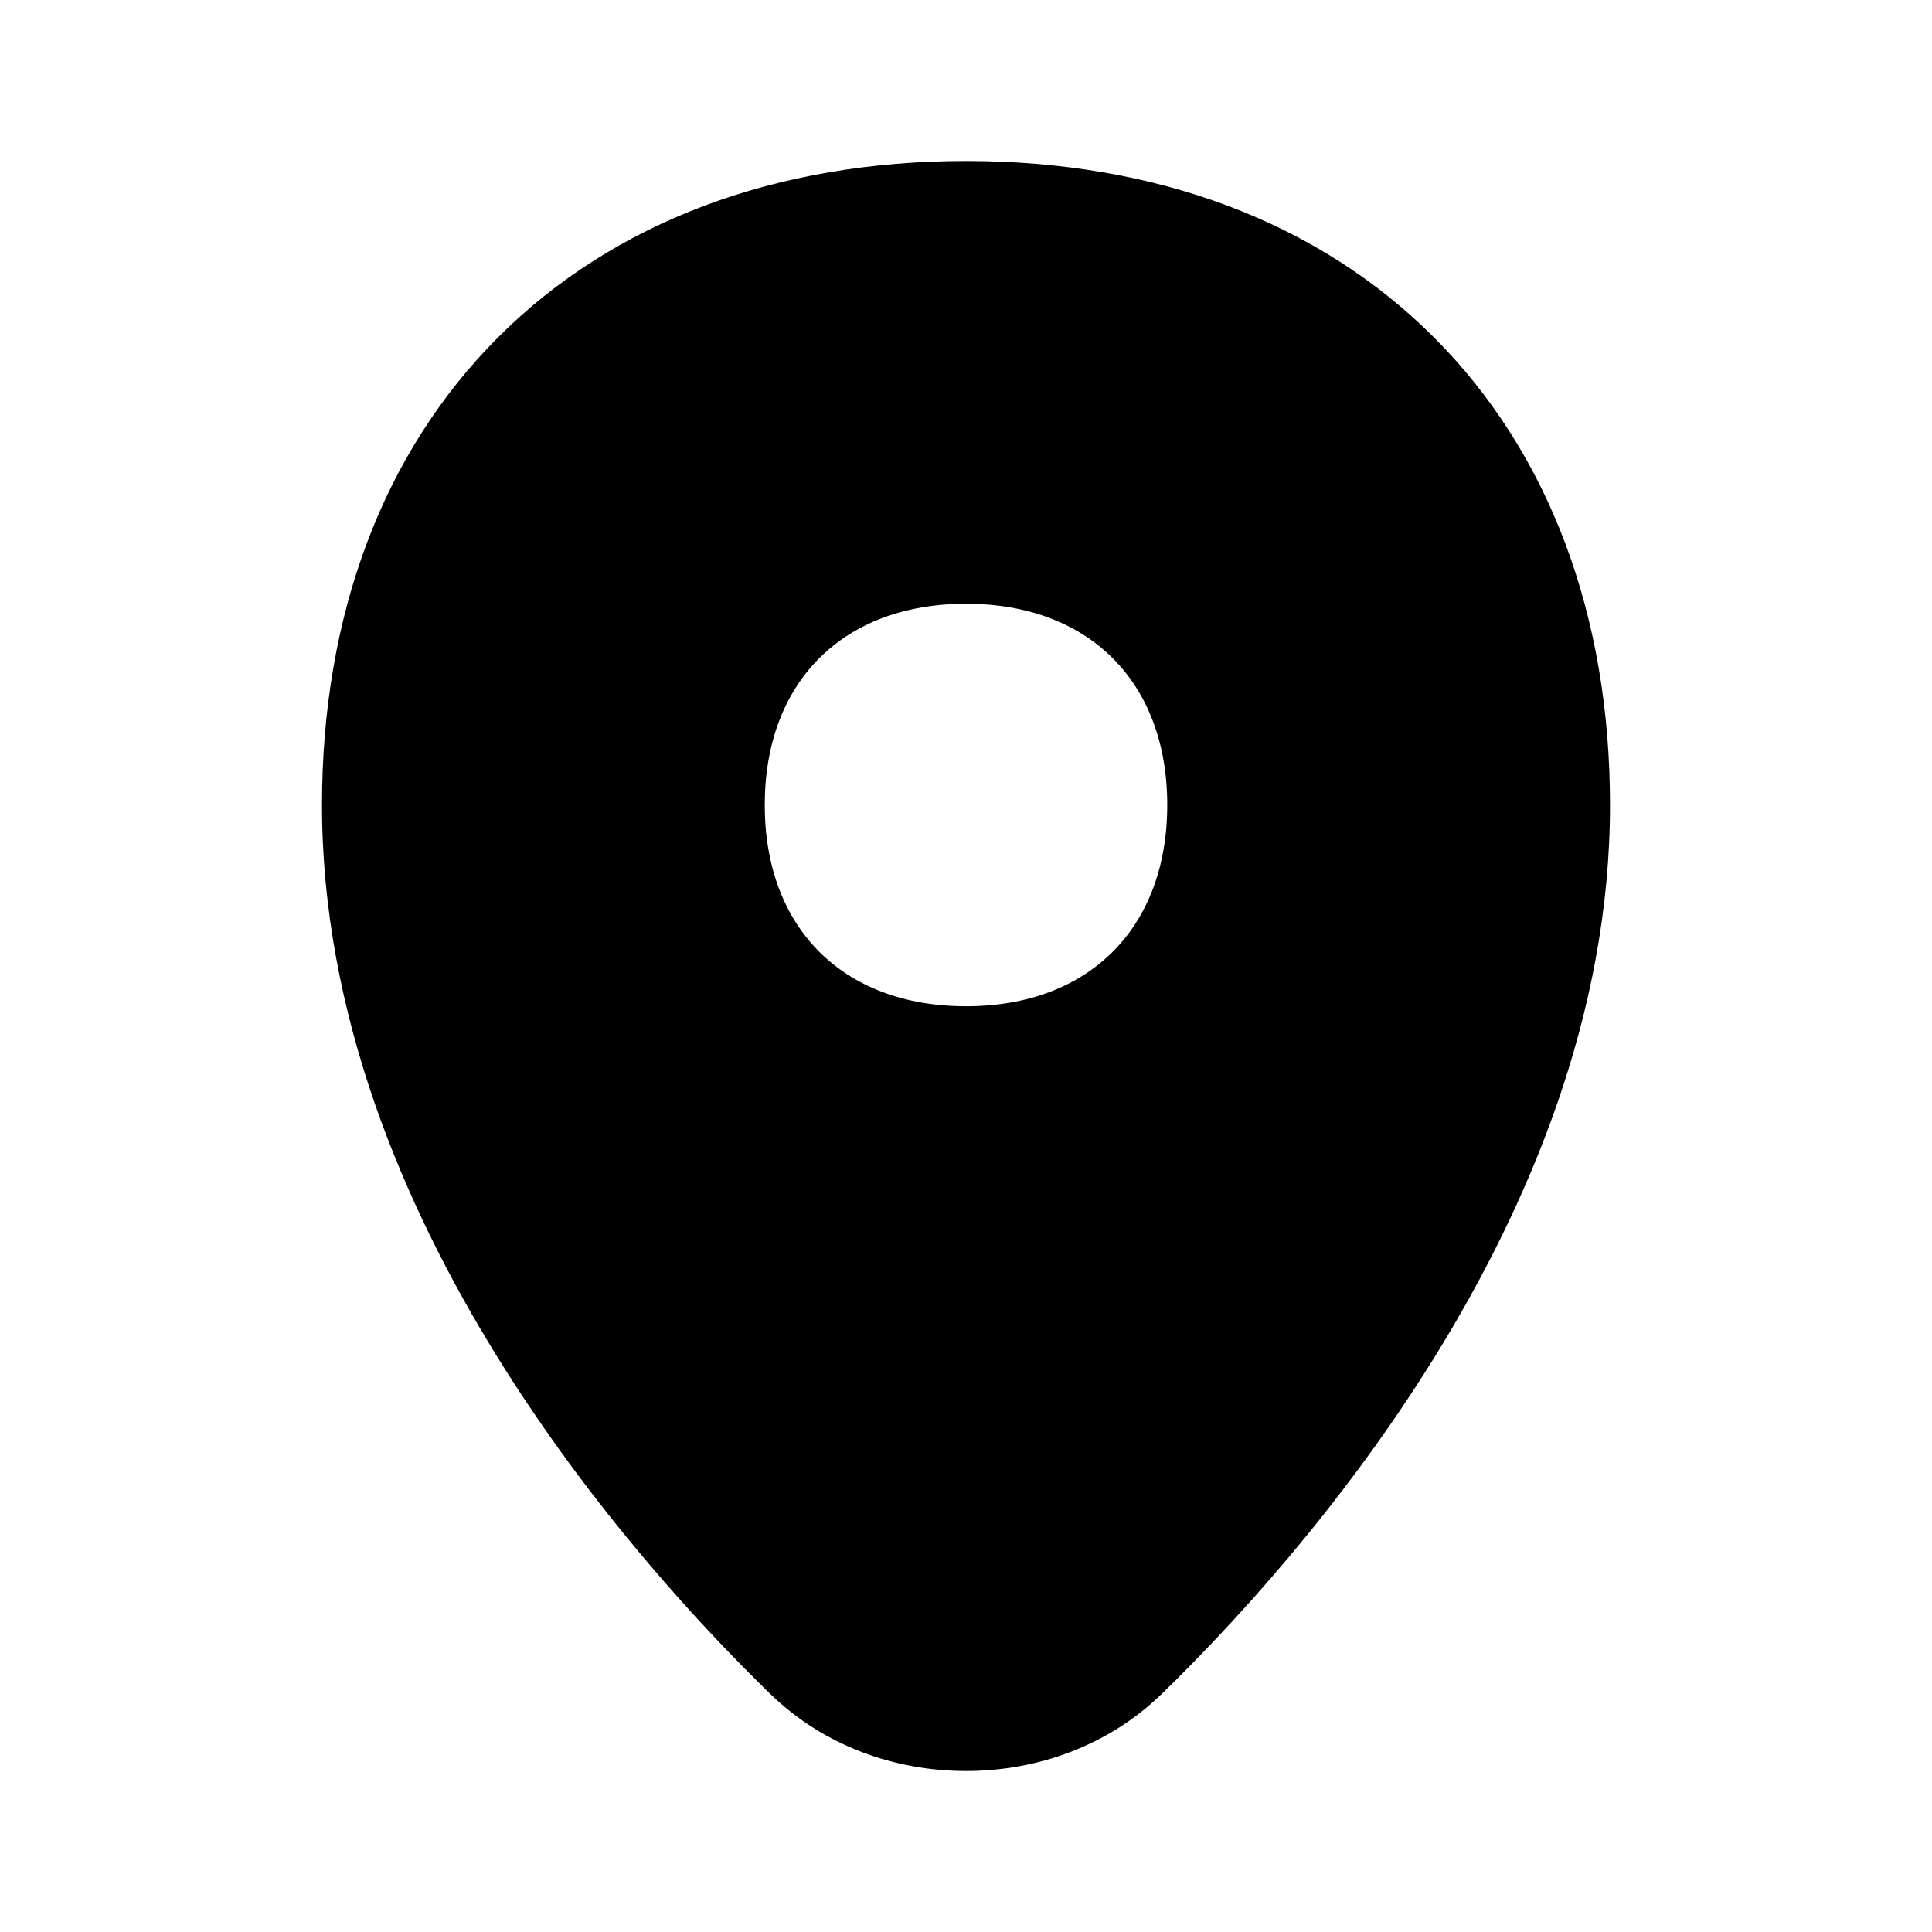 <svg width="24" height="24" viewBox="0 0 24 24" fill="none" xmlns="http://www.w3.org/2000/svg">
<path fill-rule="evenodd" clip-rule="evenodd" d="M6.189 4.189C7.624 2.753 9.646 2 12 2C14.354 2 16.376 2.753 17.811 4.189C19.247 5.624 20 7.646 20 10C20 12.599 18.988 14.975 17.819 16.861C16.645 18.755 15.269 20.227 14.434 21.04C13.763 21.693 12.875 22 12 22C11.125 22 10.237 21.693 9.566 21.04C8.731 20.227 7.354 18.755 6.181 16.861C5.012 14.975 4 12.599 4 10C4 7.646 4.753 5.624 6.189 4.189ZM12 12.5C13.528 12.5 14.5 11.528 14.5 10C14.5 8.472 13.528 7.5 12 7.5C10.472 7.5 9.5 8.472 9.5 10C9.5 11.528 10.472 12.5 12 12.5Z" fill="black"/>
</svg>
